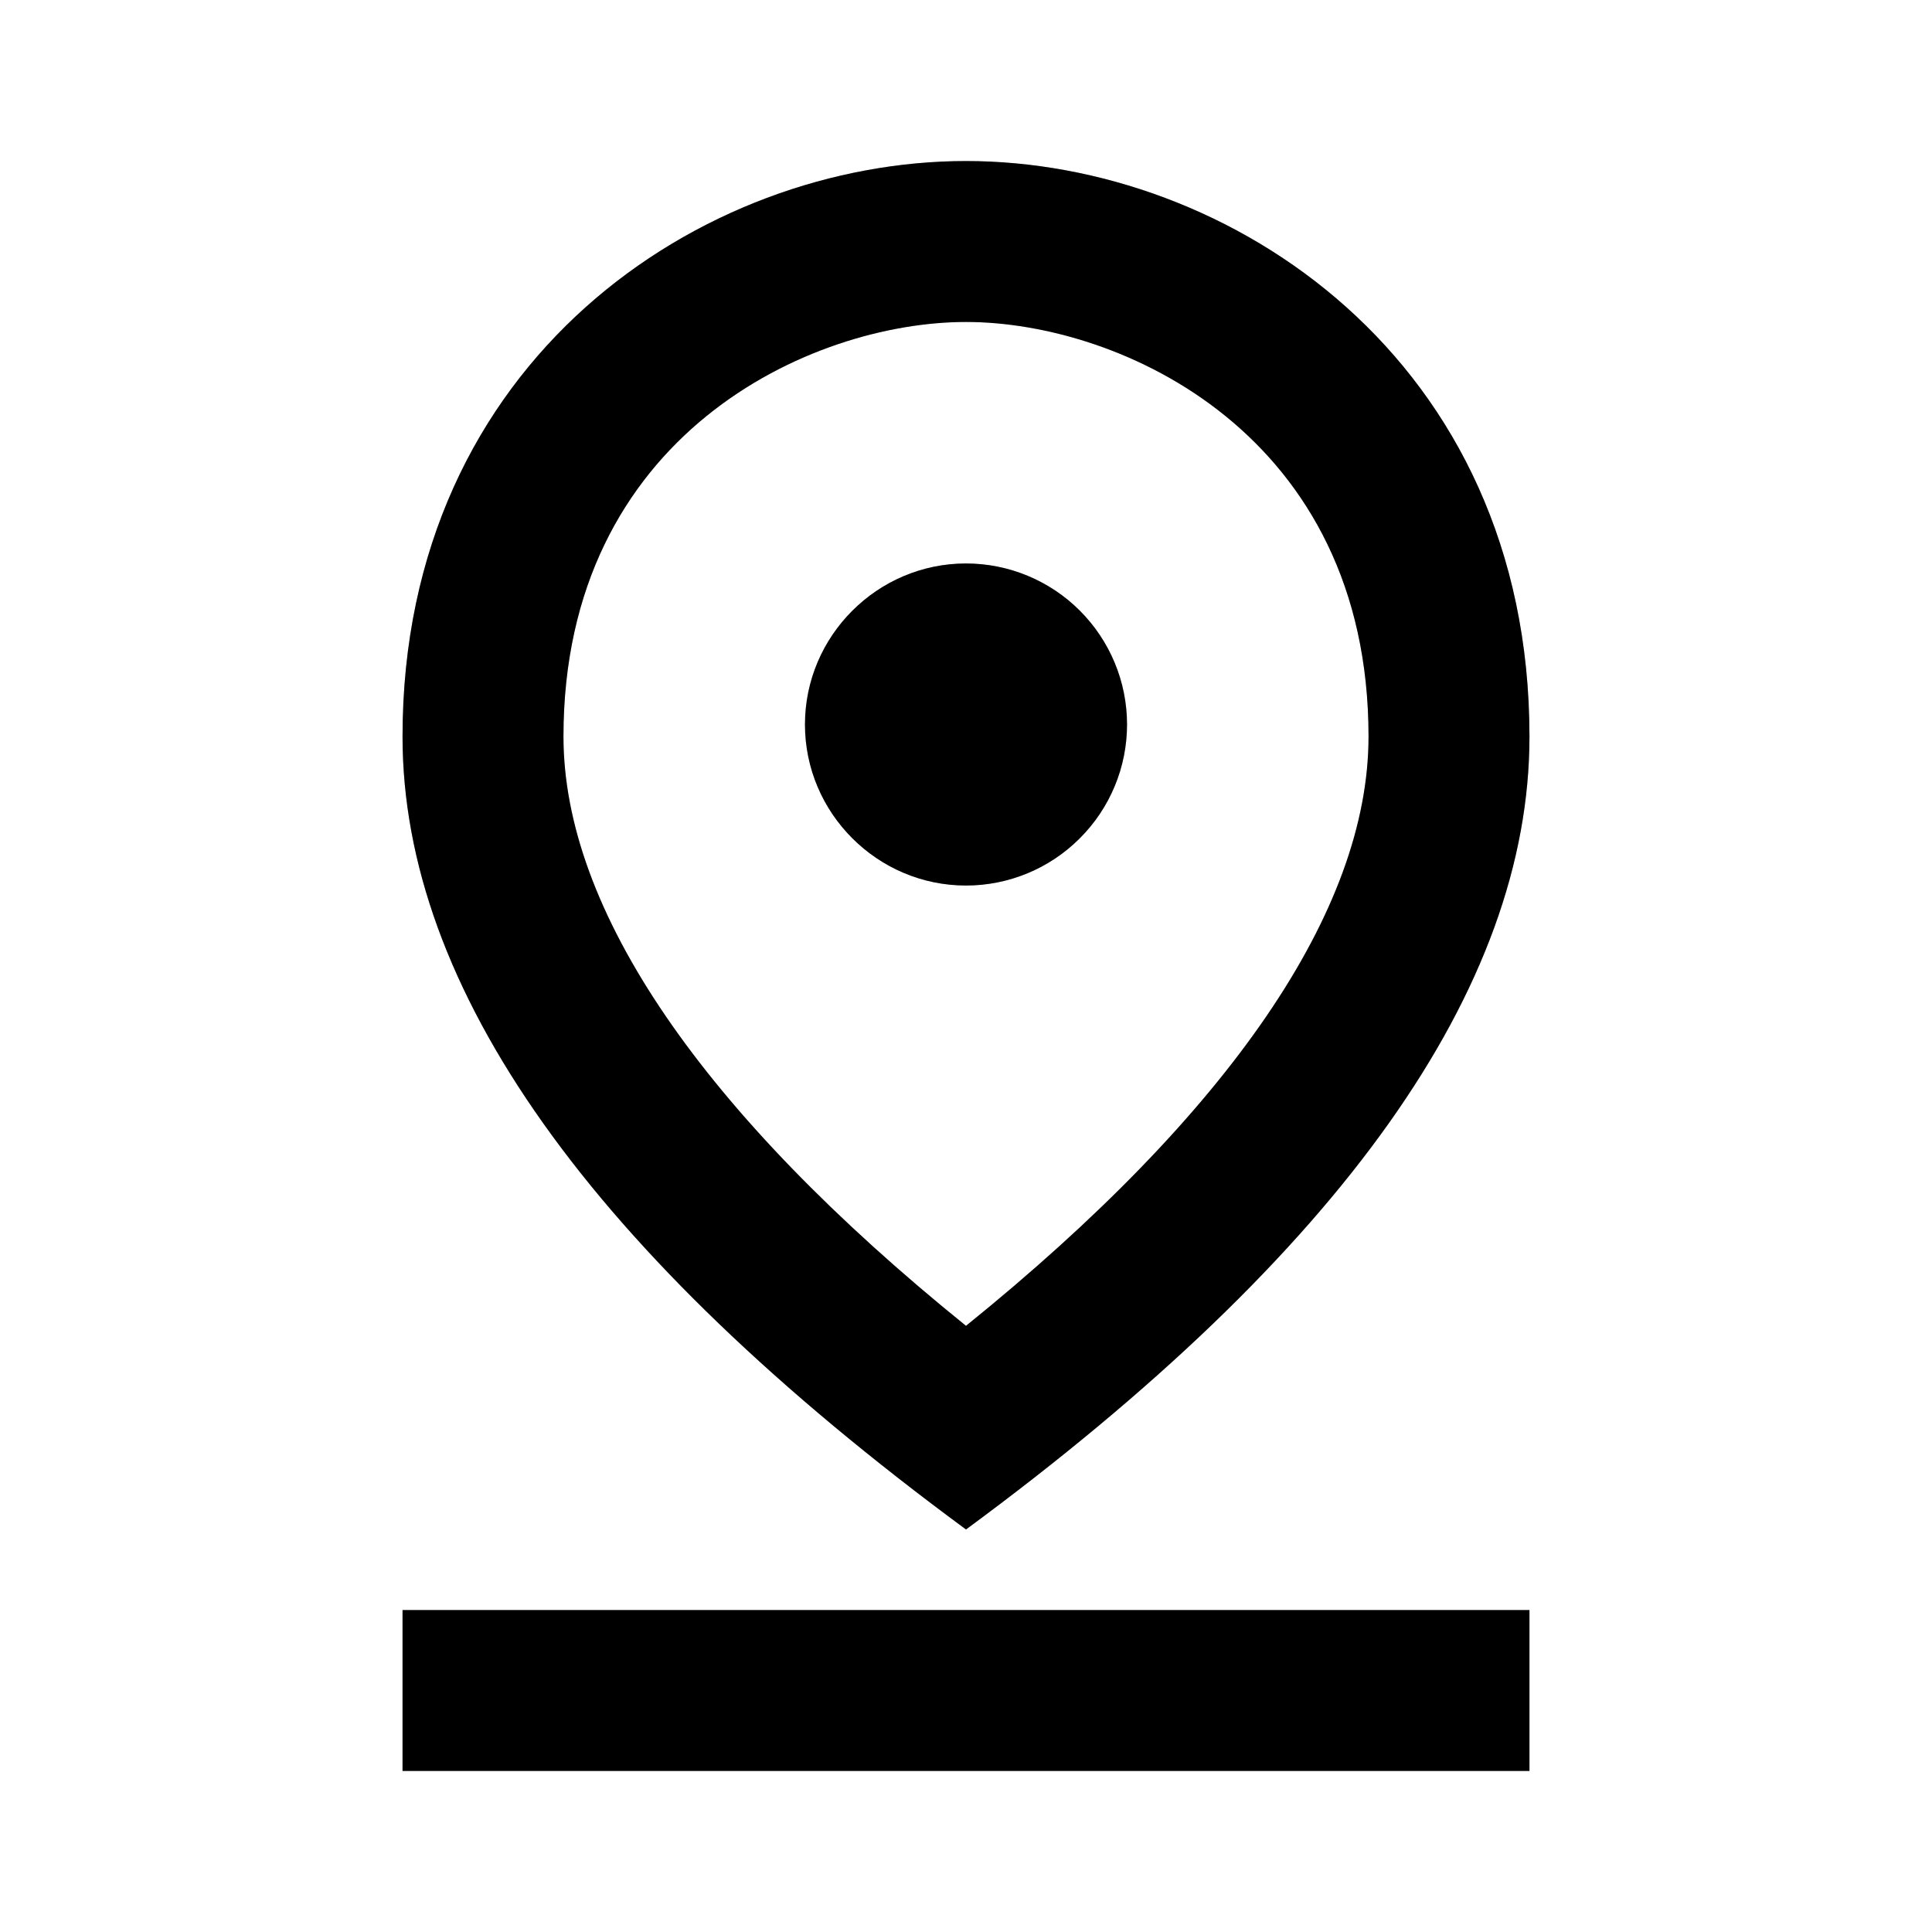 <svg width="20" height="20" viewBox="0 0 20 20" fill="none" xmlns="http://www.w3.org/2000/svg">
<path d="M10 3.333C11.608 3.333 14.167 4.5 14.167 7.625C14.167 9.425 12.733 11.517 10 13.725C7.267 11.517 5.833 9.417 5.833 7.625C5.833 4.5 8.392 3.333 10 3.333ZM10 1.667C7.275 1.667 4.167 3.717 4.167 7.625C4.167 10.225 6.108 12.967 10 15.833C13.892 12.967 15.833 10.225 15.833 7.625C15.833 3.717 12.725 1.667 10 1.667Z" fill="black"/>
<path d="M10 3.333C11.608 3.333 14.167 4.5 14.167 7.625C14.167 9.425 12.733 11.517 10 13.725C7.267 11.517 5.833 9.417 5.833 7.625C5.833 4.5 8.392 3.333 10 3.333ZM10 1.667C7.275 1.667 4.167 3.717 4.167 7.625C4.167 10.225 6.108 12.967 10 15.833C13.892 12.967 15.833 10.225 15.833 7.625C15.833 3.717 12.725 1.667 10 1.667Z" fill="black" fill-opacity="0.2"/>
<path d="M10 5.833C9.083 5.833 8.333 6.583 8.333 7.5C8.333 8.417 9.083 9.167 10 9.167C10.442 9.167 10.866 8.991 11.178 8.678C11.491 8.366 11.667 7.942 11.667 7.5C11.667 7.058 11.491 6.634 11.178 6.321C10.866 6.009 10.442 5.833 10 5.833ZM4.167 16.667H15.833V18.333H4.167V16.667Z" fill="black"/>
<path d="M10 5.833C9.083 5.833 8.333 6.583 8.333 7.5C8.333 8.417 9.083 9.167 10 9.167C10.442 9.167 10.866 8.991 11.178 8.678C11.491 8.366 11.667 7.942 11.667 7.5C11.667 7.058 11.491 6.634 11.178 6.321C10.866 6.009 10.442 5.833 10 5.833ZM4.167 16.667H15.833V18.333H4.167V16.667Z" fill="black" fill-opacity="0.2"/>
</svg>
